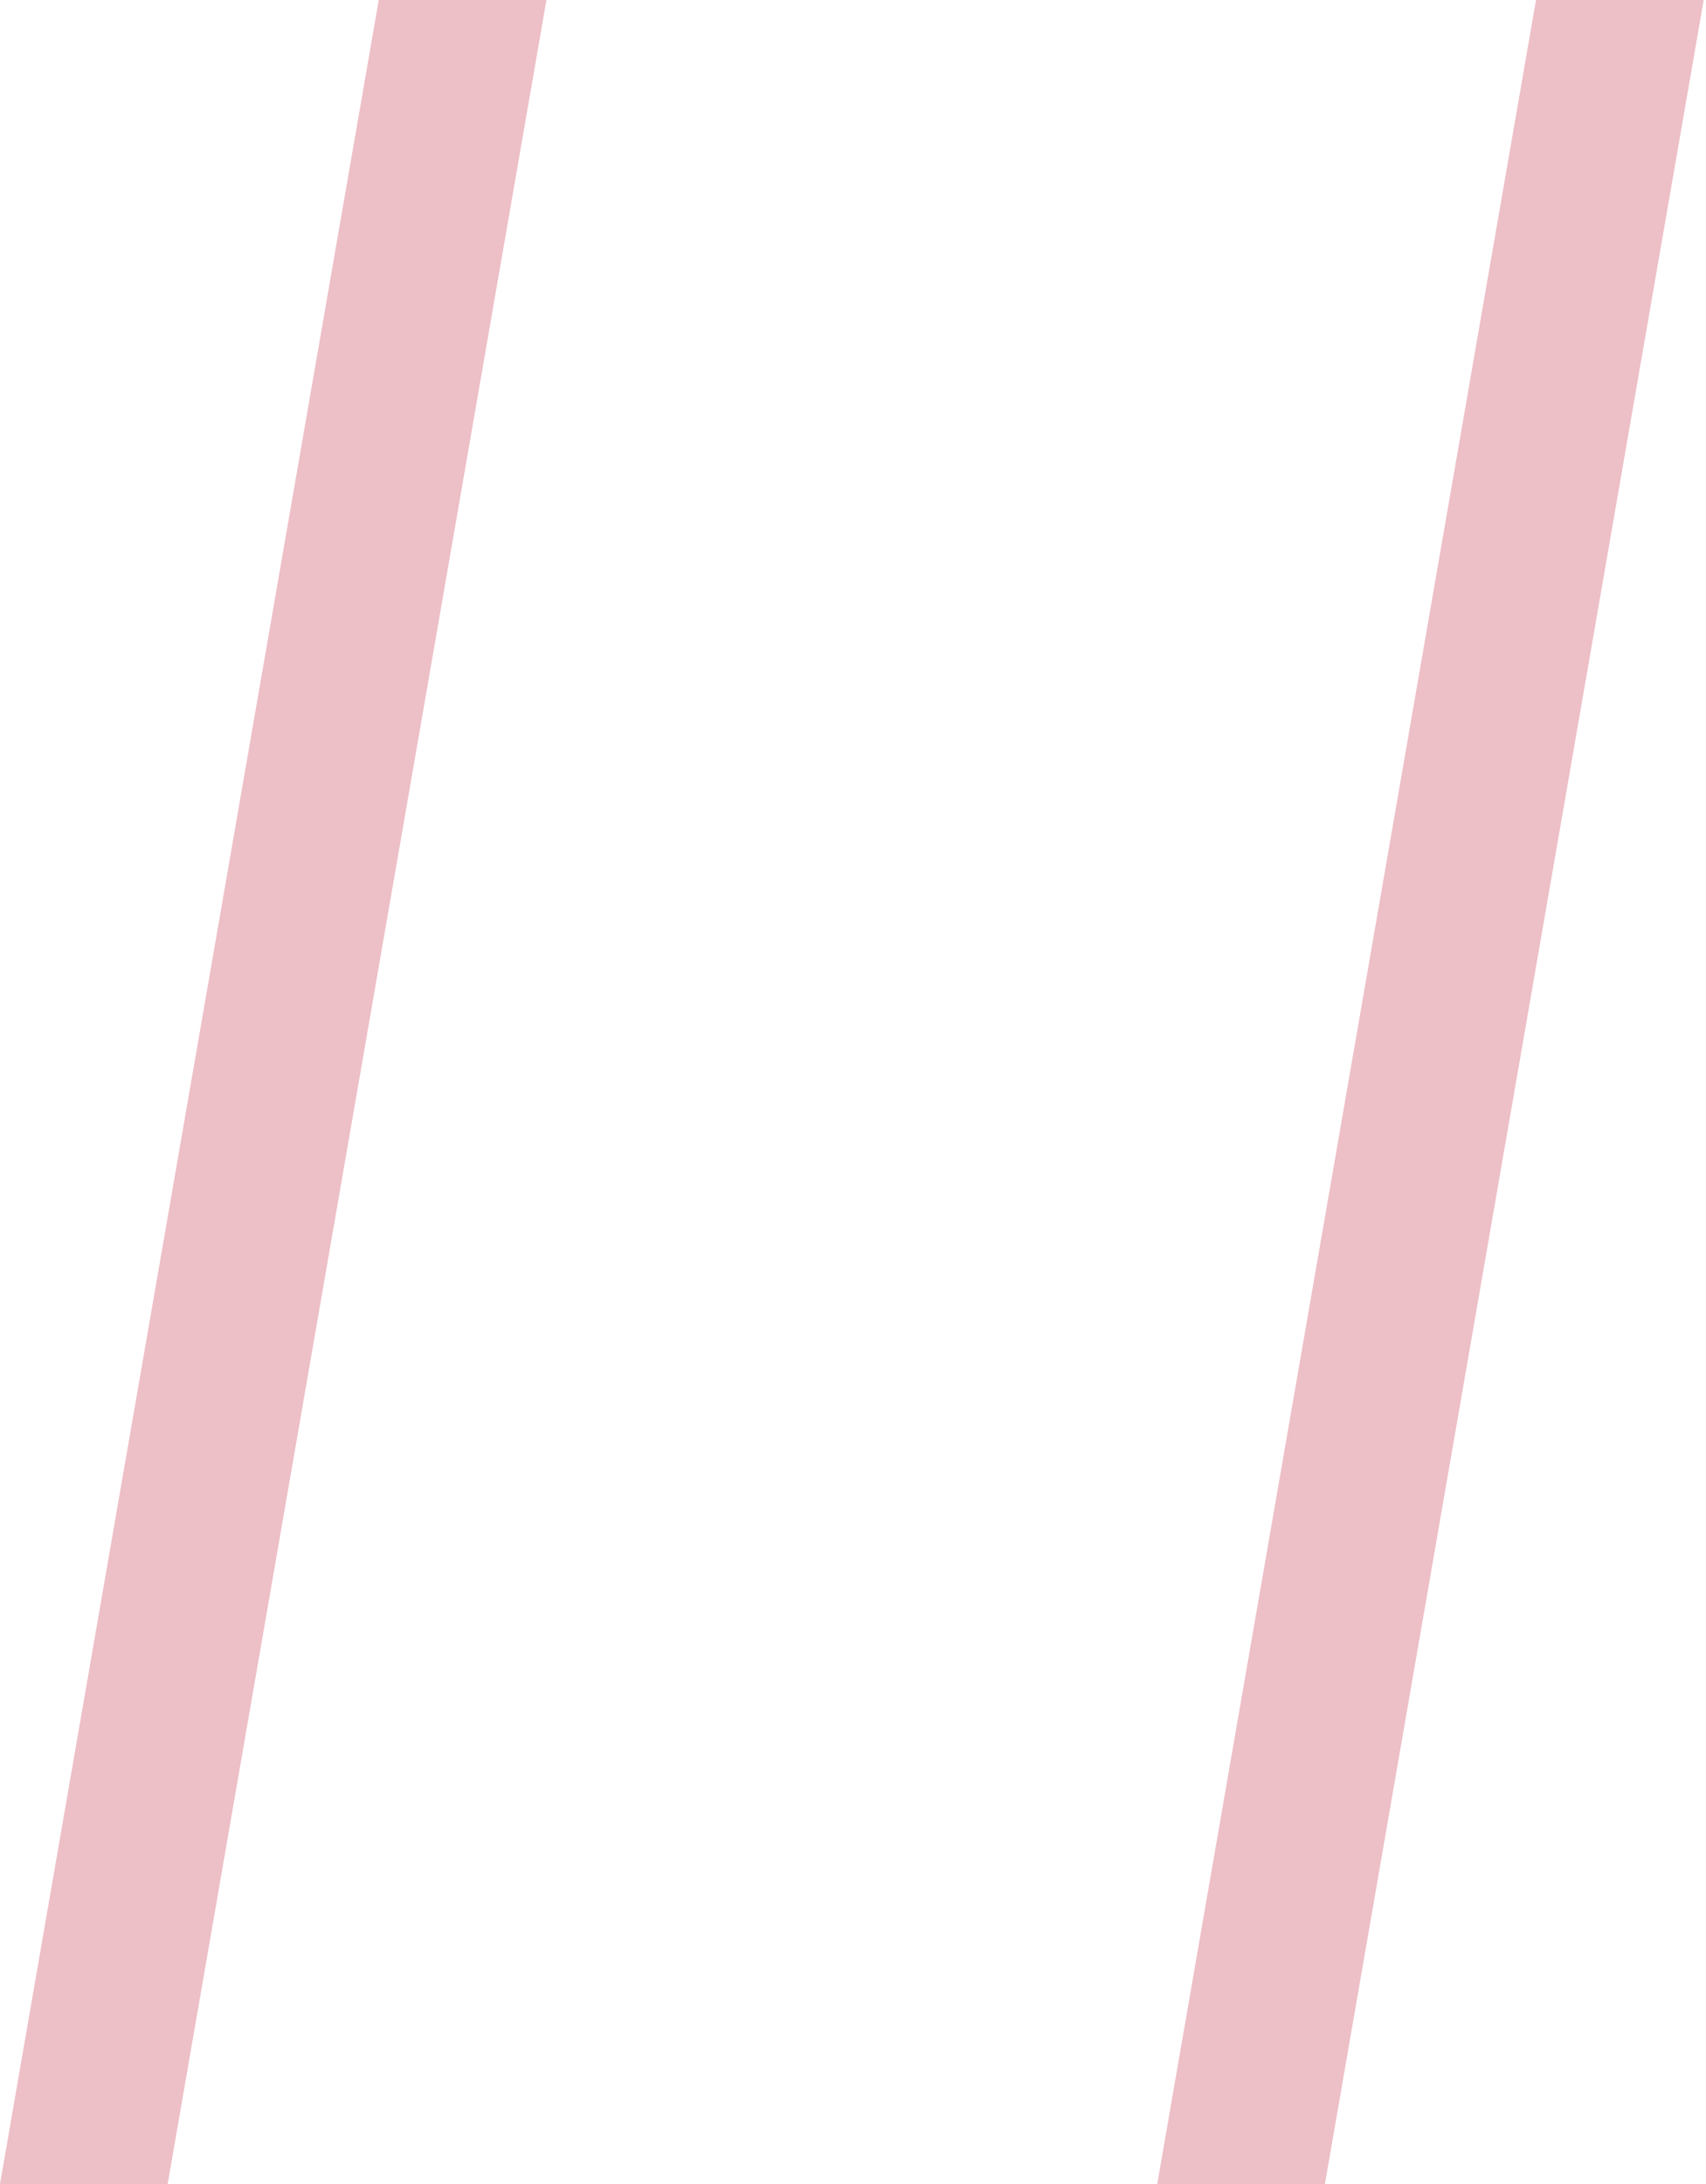 <?xml version="1.0" encoding="UTF-8"?>
<svg width="200px" height="256px" viewBox="0 0 200 256" version="1.1" xmlns="http://www.w3.org/2000/svg" xmlns:xlink="http://www.w3.org/1999/xlink">
    <!-- Generator: Sketch 56 (81588) - https://sketch.com -->
    <title>Artboard</title>
    <desc>Created with Sketch.</desc>
    <g id="Artboard" stroke="none" stroke-width="1" fill="none" fill-rule="evenodd" fill-opacity="0.25">
        <g id="Group" fill="#BB0022">
            <path d="M64.06,0 L44.403,0 L0,256 L19.657,256 L64.06,0 Z M135.667,256 L155.324,256 L199.729,0 L180.071,0 L135.667,256 Z" id="Shape"></path>
        </g>
    </g>
</svg>
